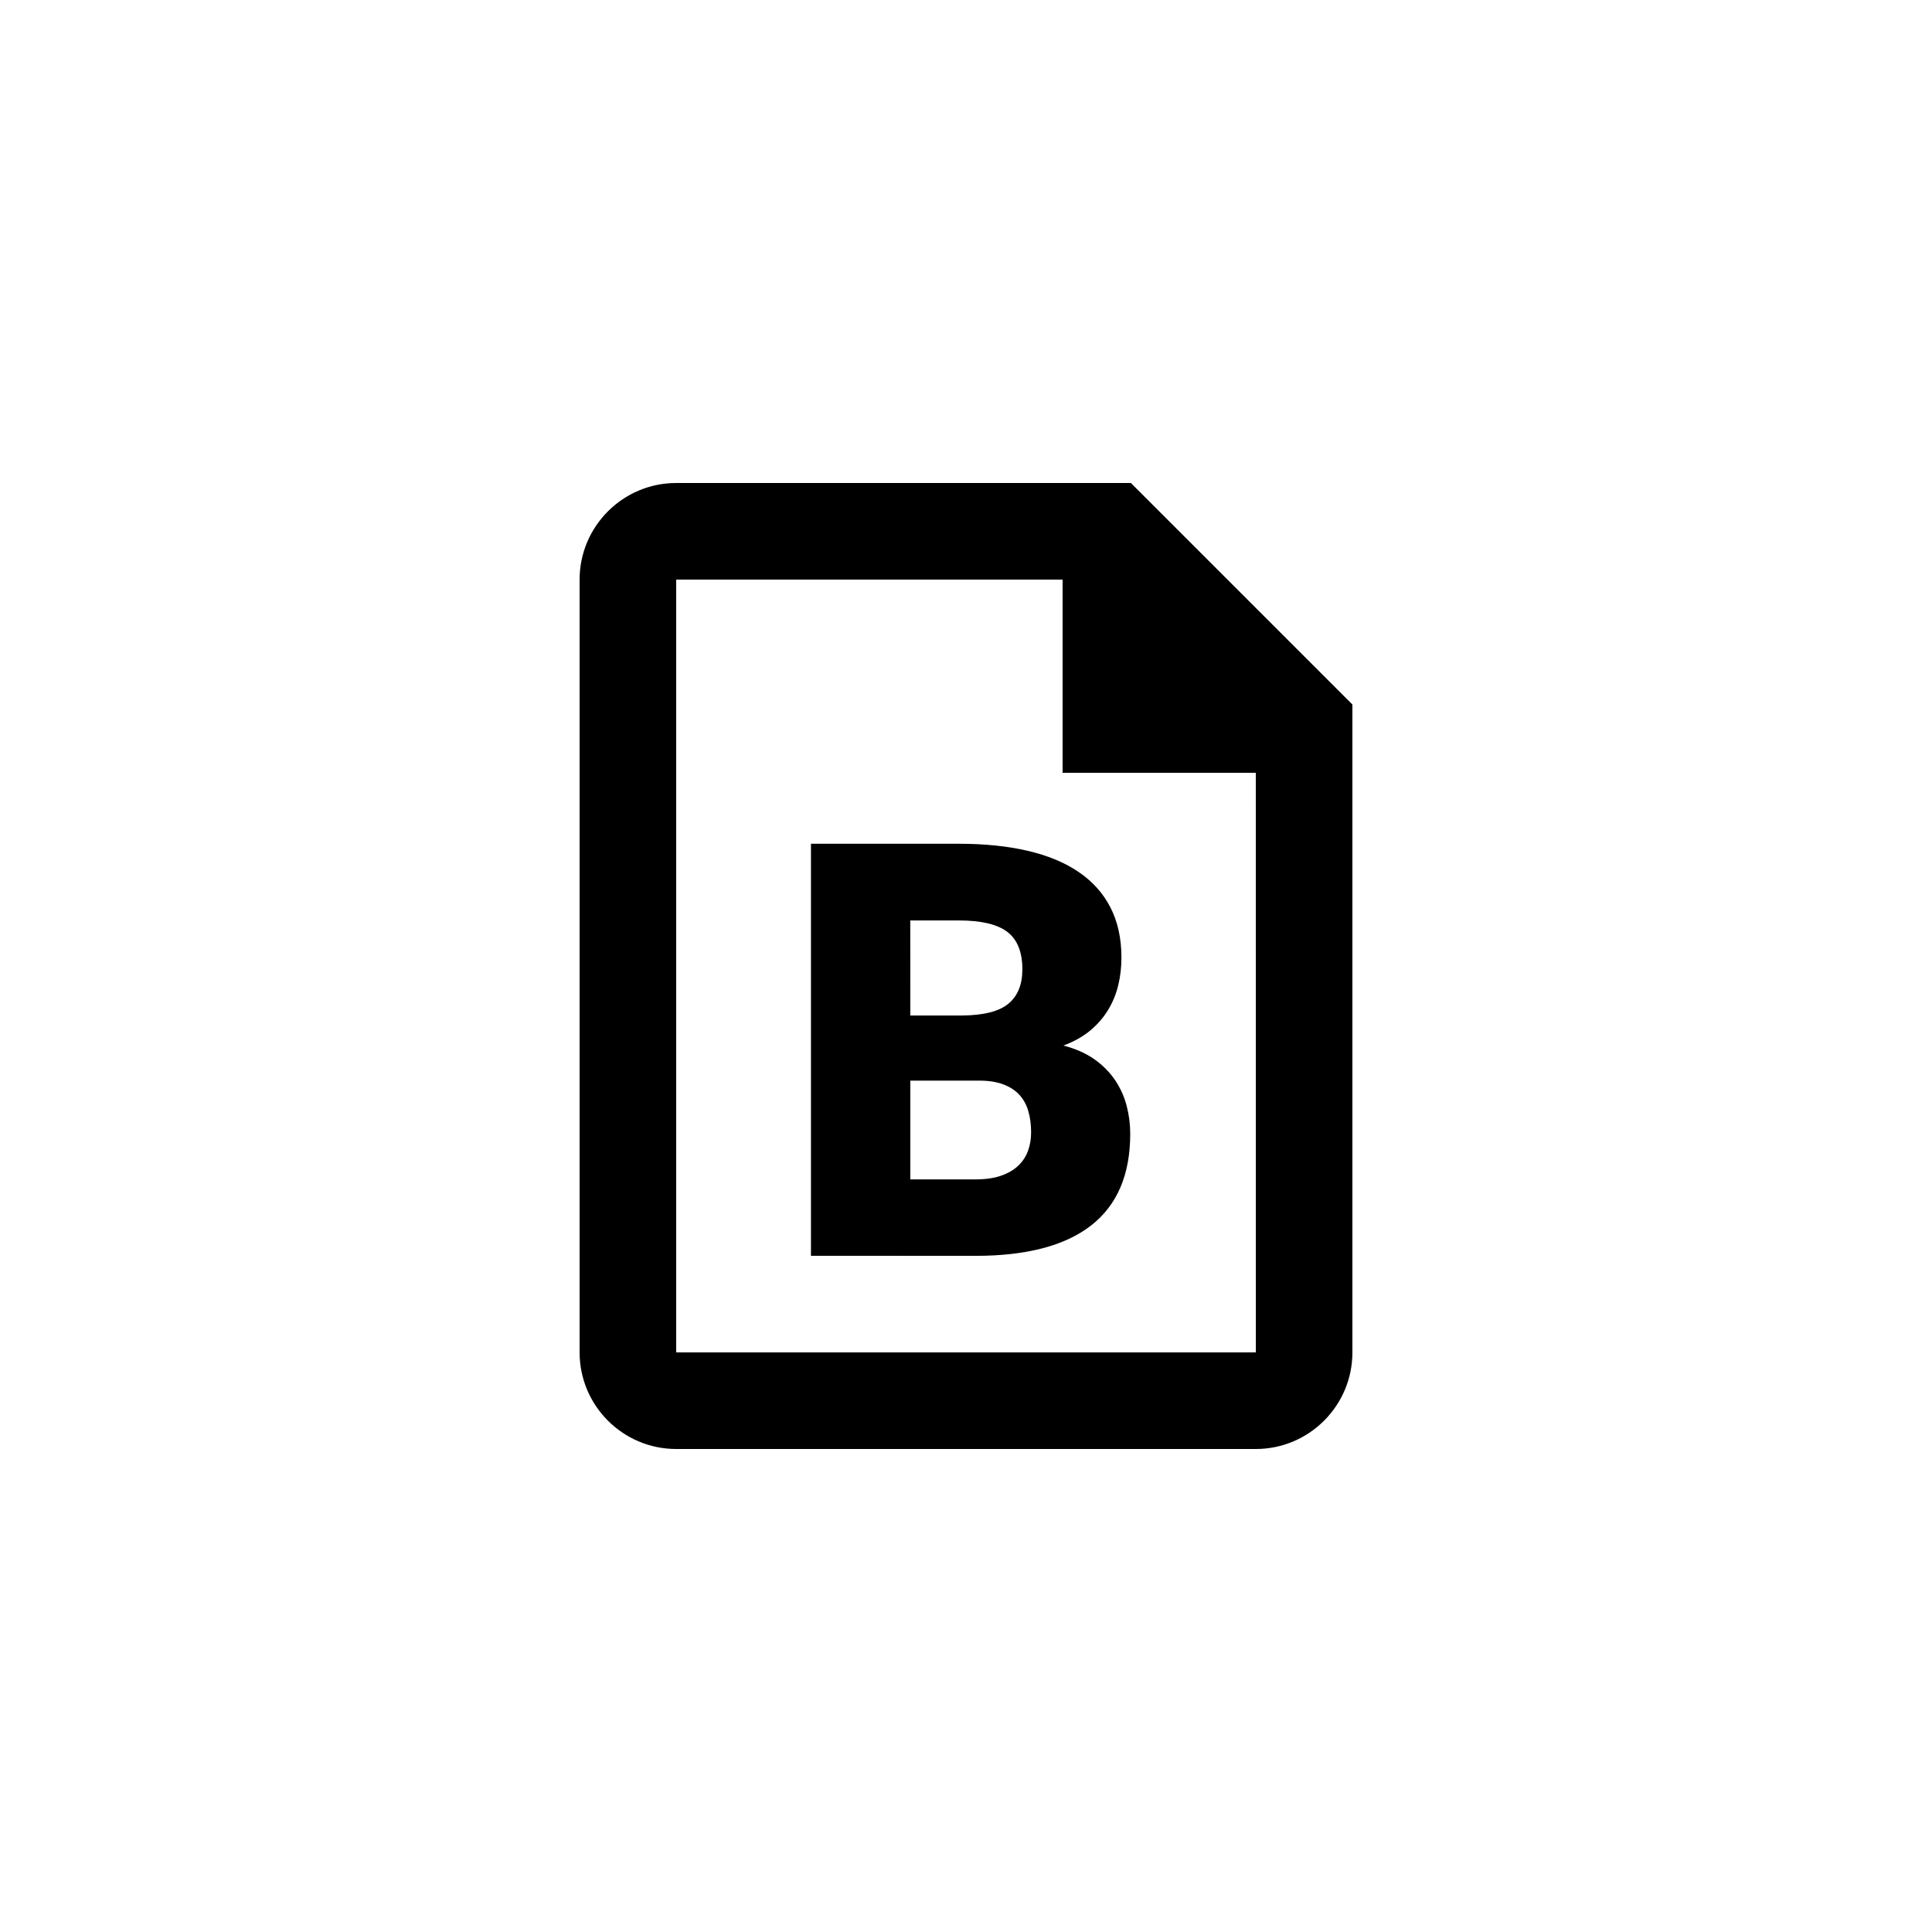 <svg height="40" viewBox="0 0 40 40" width="40" xmlns="http://www.w3.org/2000/svg"><path d="m23.414 10 4.586 4.586v13.414c0 1.103-.897 2-2 2h-12c-1.103 0-2-.897-2-2v-16c0-1.102.897-2 2-2zm2.587 18-.001-12h-4v-4h-8v16zm-9.211-2v-8.531h3.064c.527 0 .999.048 1.415.144.416.096.769.241 1.058.437.289.195.51.44.662.735.152.295.229.642.229 1.04 0 .195-.021.384-.064.565-.043.182-.112.353-.208.513-.096.16-.22.304-.372.431-.152.127-.338.231-.557.313.254.066.469.162.645.287.176.125.318.27.428.434.109.164.188.341.237.53.049.189.073.382.073.577 0 .844-.27 1.476-.809 1.896s-1.338.63-2.396.63zm2.057-3.627v2.045h1.348c.207 0 .384-.025.53-.076s.266-.12.357-.208c.092-.088.159-.19.202-.308s.064-.244.064-.381c0-.164-.02-.312-.059-.445s-.102-.245-.188-.337c-.086-.092-.197-.163-.334-.214-.137-.051-.303-.076-.498-.076zm0-1.348h1.072c.449-.004.77-.086.961-.246.191-.16.287-.396.287-.709 0-.359-.104-.618-.311-.776s-.541-.237-1.002-.237h-1.008z" fill-rule="evenodd"/></svg>